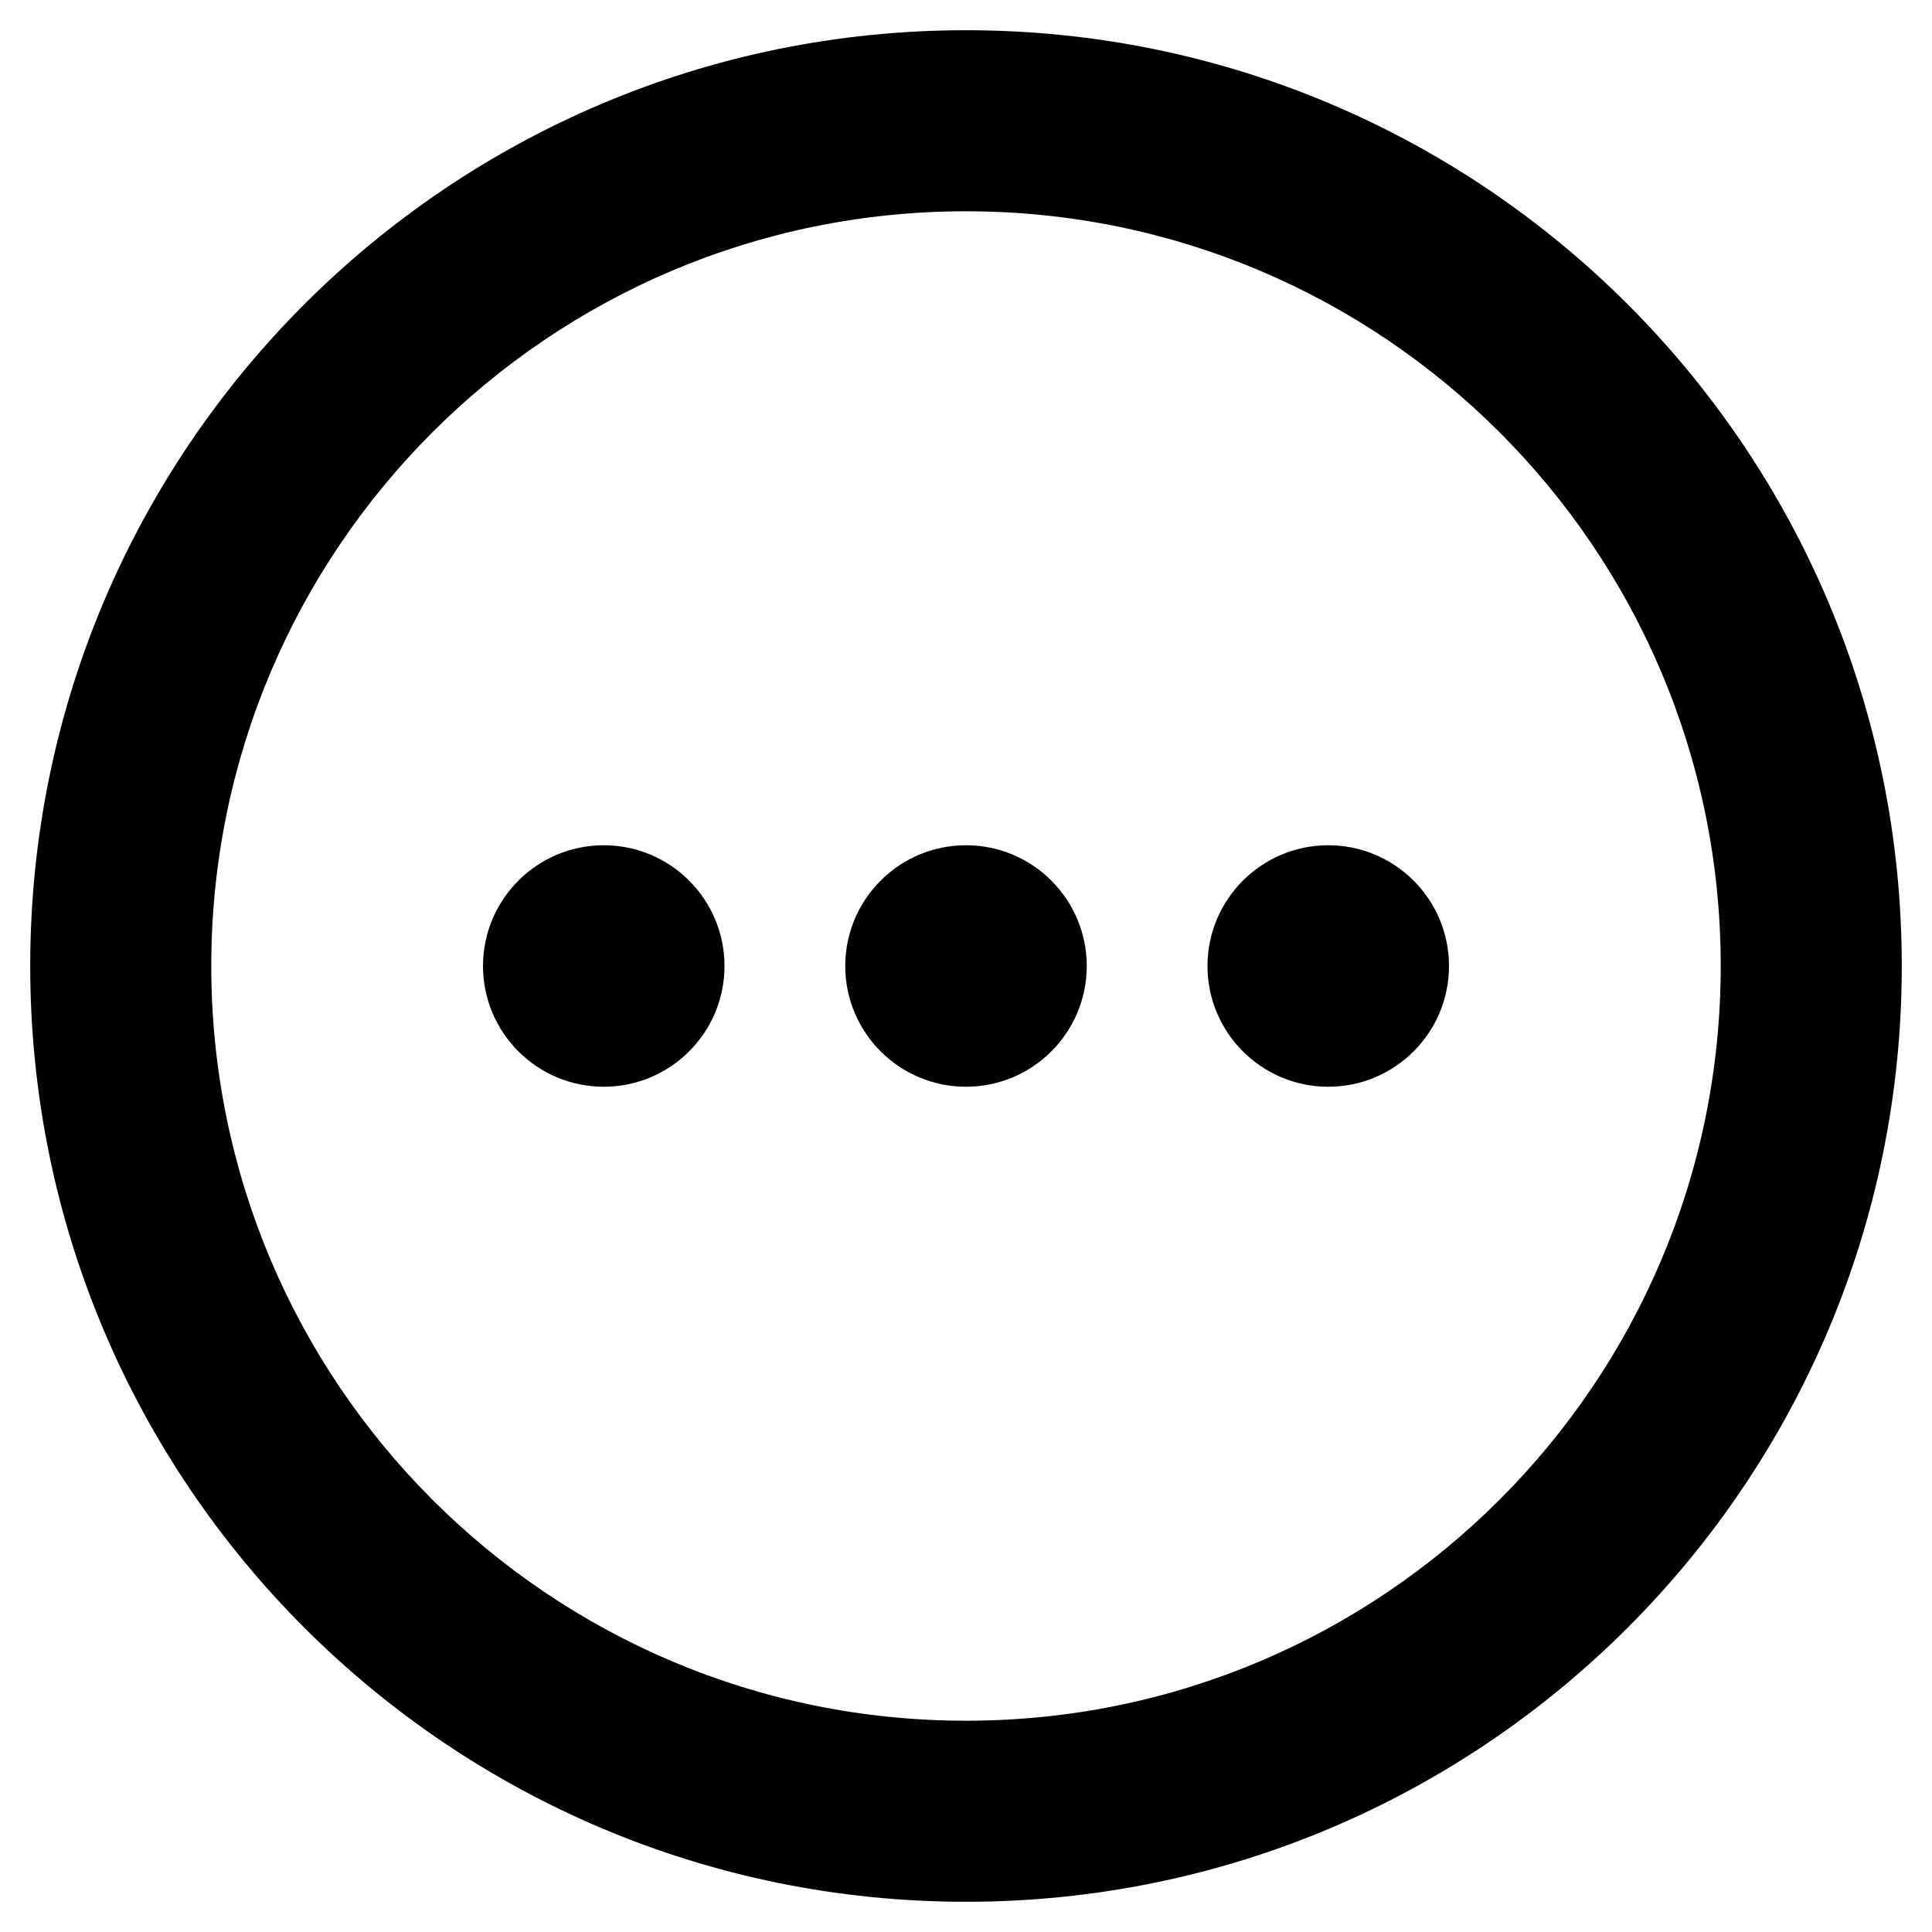 <svg viewBox="0 0 14 14" fill="none" xmlns="http://www.w3.org/2000/svg">
  <path
    d="M4.375 6.125C4.858 6.125 5.25 6.517 5.25 7C5.25 7.483 4.858 7.875 4.375 7.875C3.892 7.875 3.5 7.483 3.5 7C3.5 6.517 3.892 6.125 4.375 6.125Z"
    fill="currentColor" />
  <path
    d="M7 6.125C7.483 6.125 7.875 6.517 7.875 7C7.875 7.483 7.483 7.875 7 7.875C6.517 7.875 6.125 7.483 6.125 7C6.125 6.517 6.517 6.125 7 6.125Z"
    fill="currentColor" />
  <path
    d="M9.625 6.125C10.108 6.125 10.5 6.517 10.5 7C10.5 7.483 10.108 7.875 9.625 7.875C9.142 7.875 8.75 7.483 8.75 7C8.75 6.517 9.142 6.125 9.625 6.125Z"
    fill="currentColor" />
  <path fill-rule="evenodd" clip-rule="evenodd"
    d="M7 0.219C10.745 0.219 13.781 3.255 13.781 7C13.781 10.745 10.745 13.781 7 13.781C3.255 13.781 0.219 10.745 0.219 7C0.219 3.255 3.255 0.219 7 0.219ZM7 1.531C3.98 1.531 1.531 3.98 1.531 7C1.531 10.02 3.98 12.469 7 12.469C10.02 12.469 12.469 10.02 12.469 7C12.469 3.98 10.02 1.531 7 1.531Z"
    fill="currentColor" />
</svg>